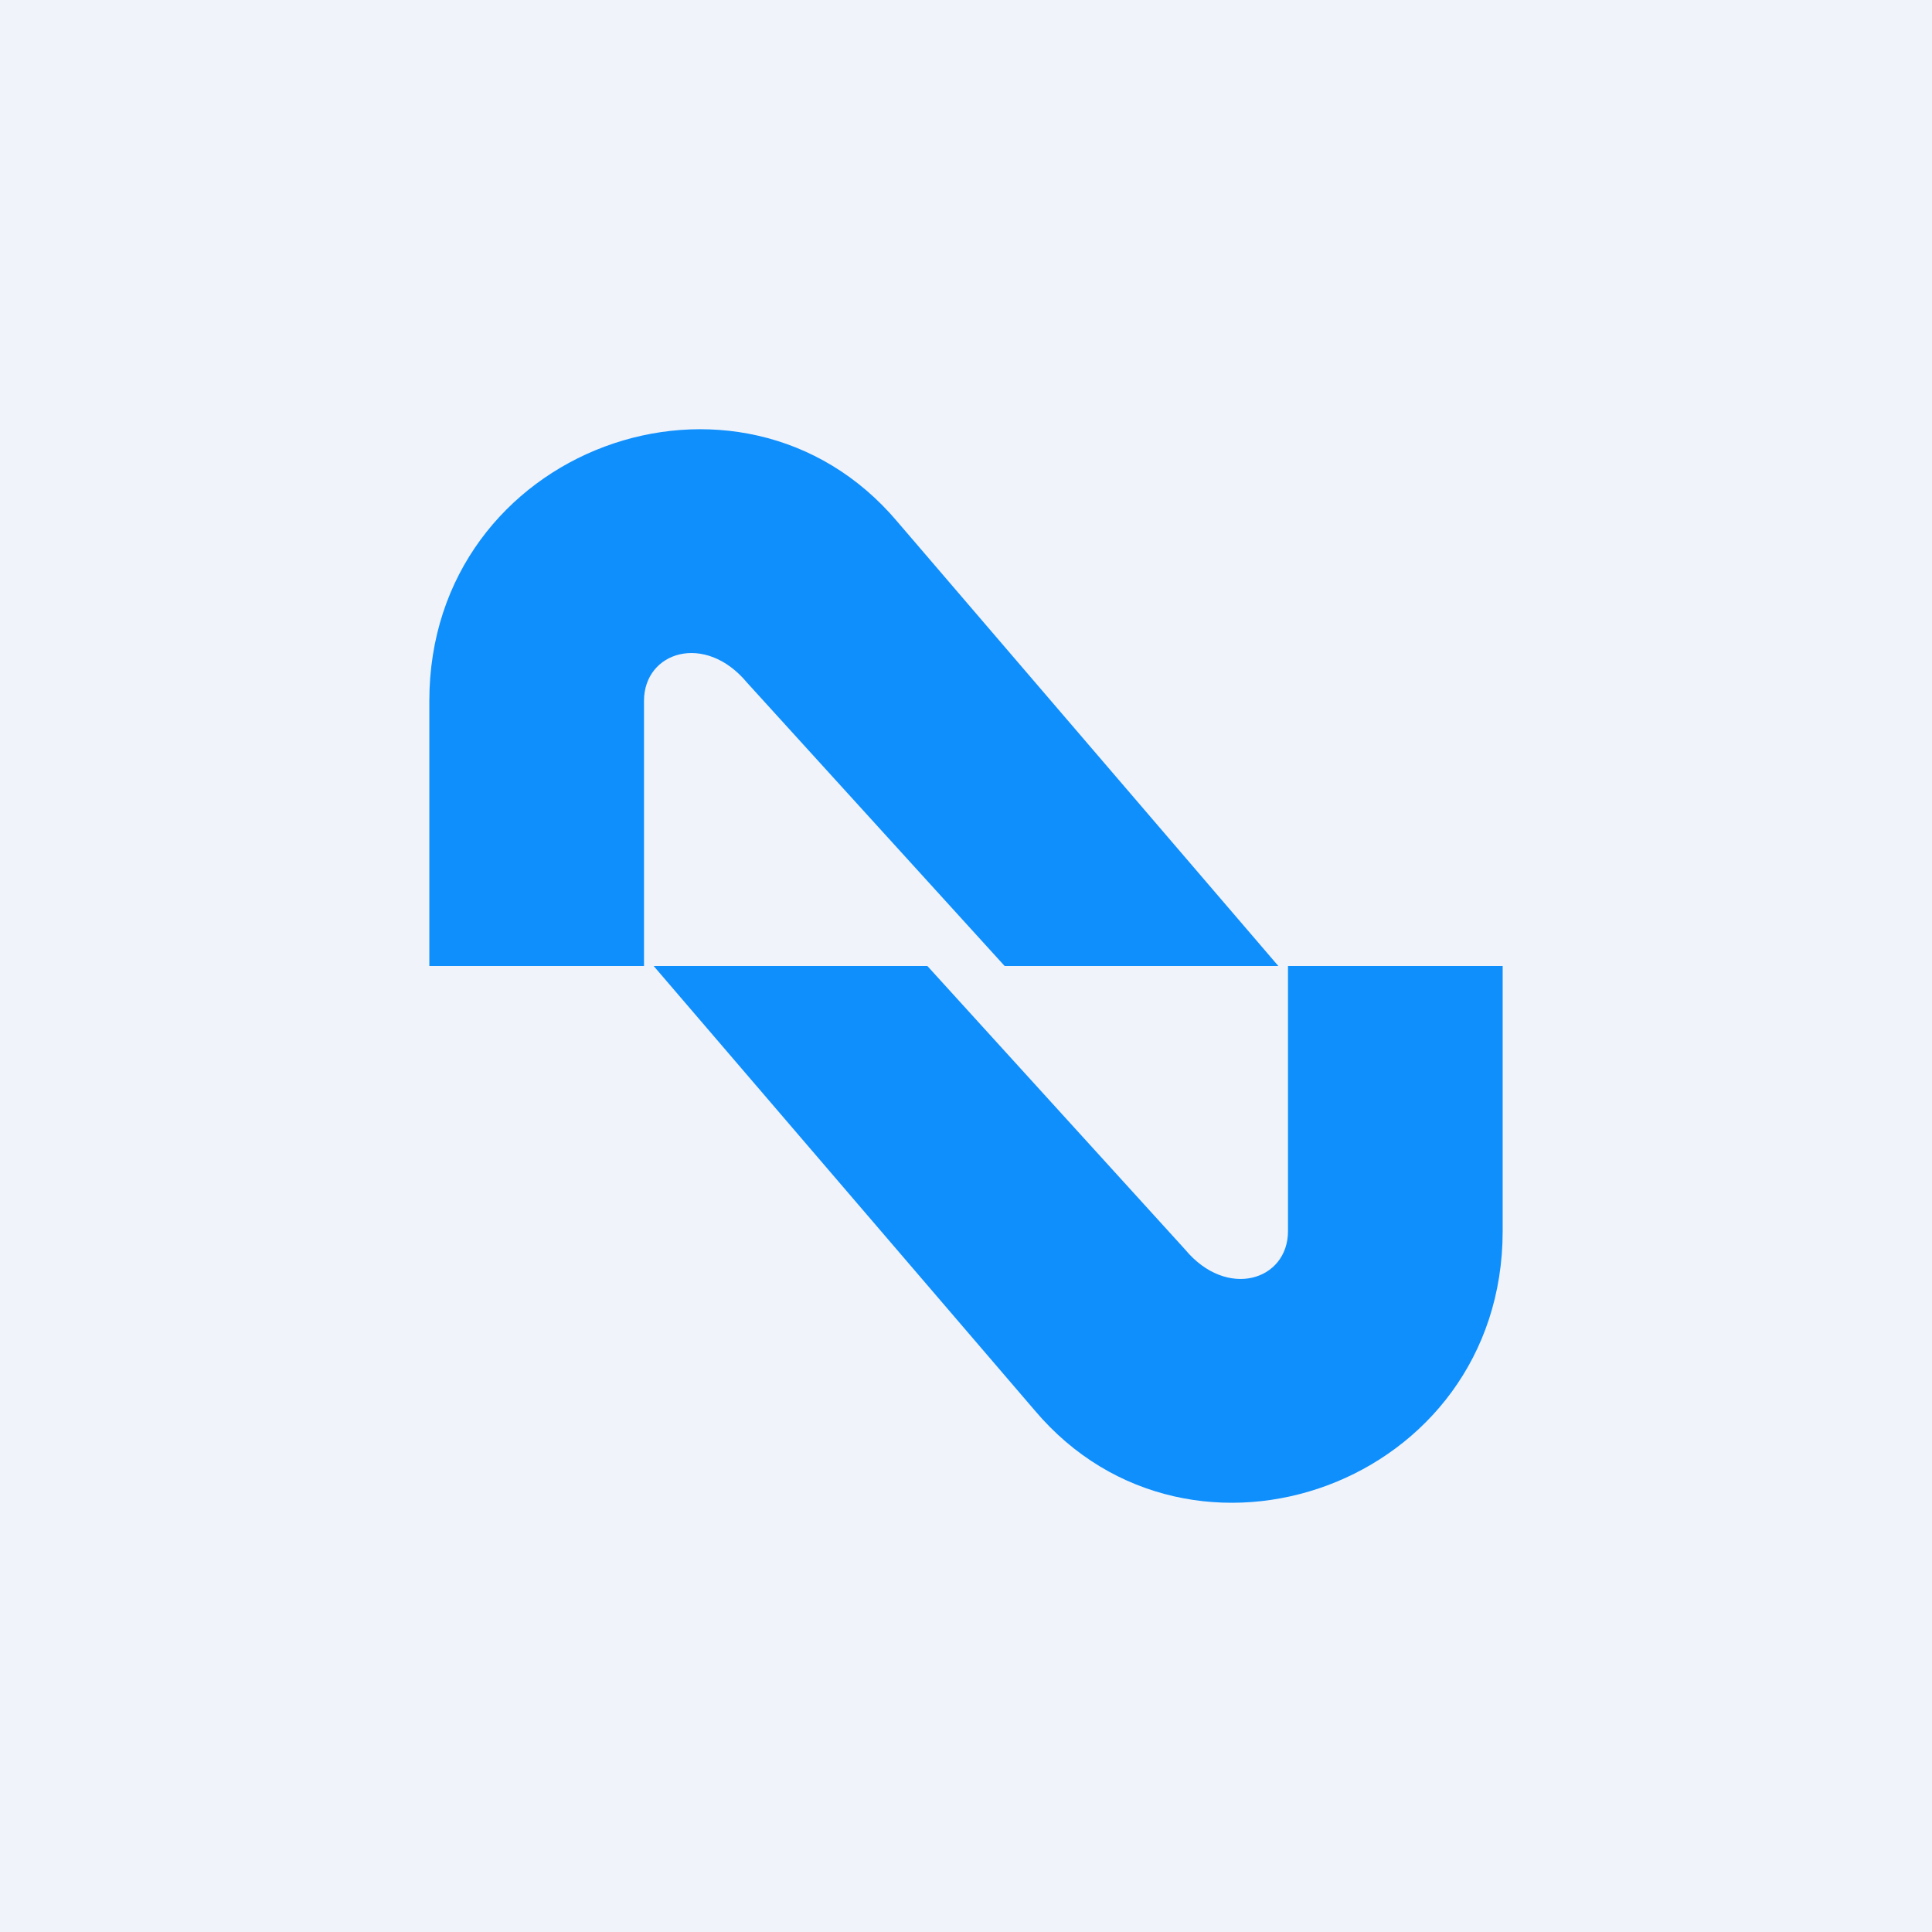 <!-- by TradingView --><svg width="18" height="18" viewBox="0 0 18 18" xmlns="http://www.w3.org/2000/svg"><path fill="#F0F3FA" d="M0 0h18v18H0z"/><path d="M6 6.53c0-.46.57-.64.96-.17L9.36 9h2.55L8.36 4.86C6.9 3.13 4 4.17 4 6.53V9h2V6.53Zm6 4.94c0 .46-.57.64-.96.17L8.64 9H6.09l3.55 4.14c1.46 1.73 4.36.69 4.36-1.67V9h-2v2.47Z" fill="#0F8FFC"/></svg>
